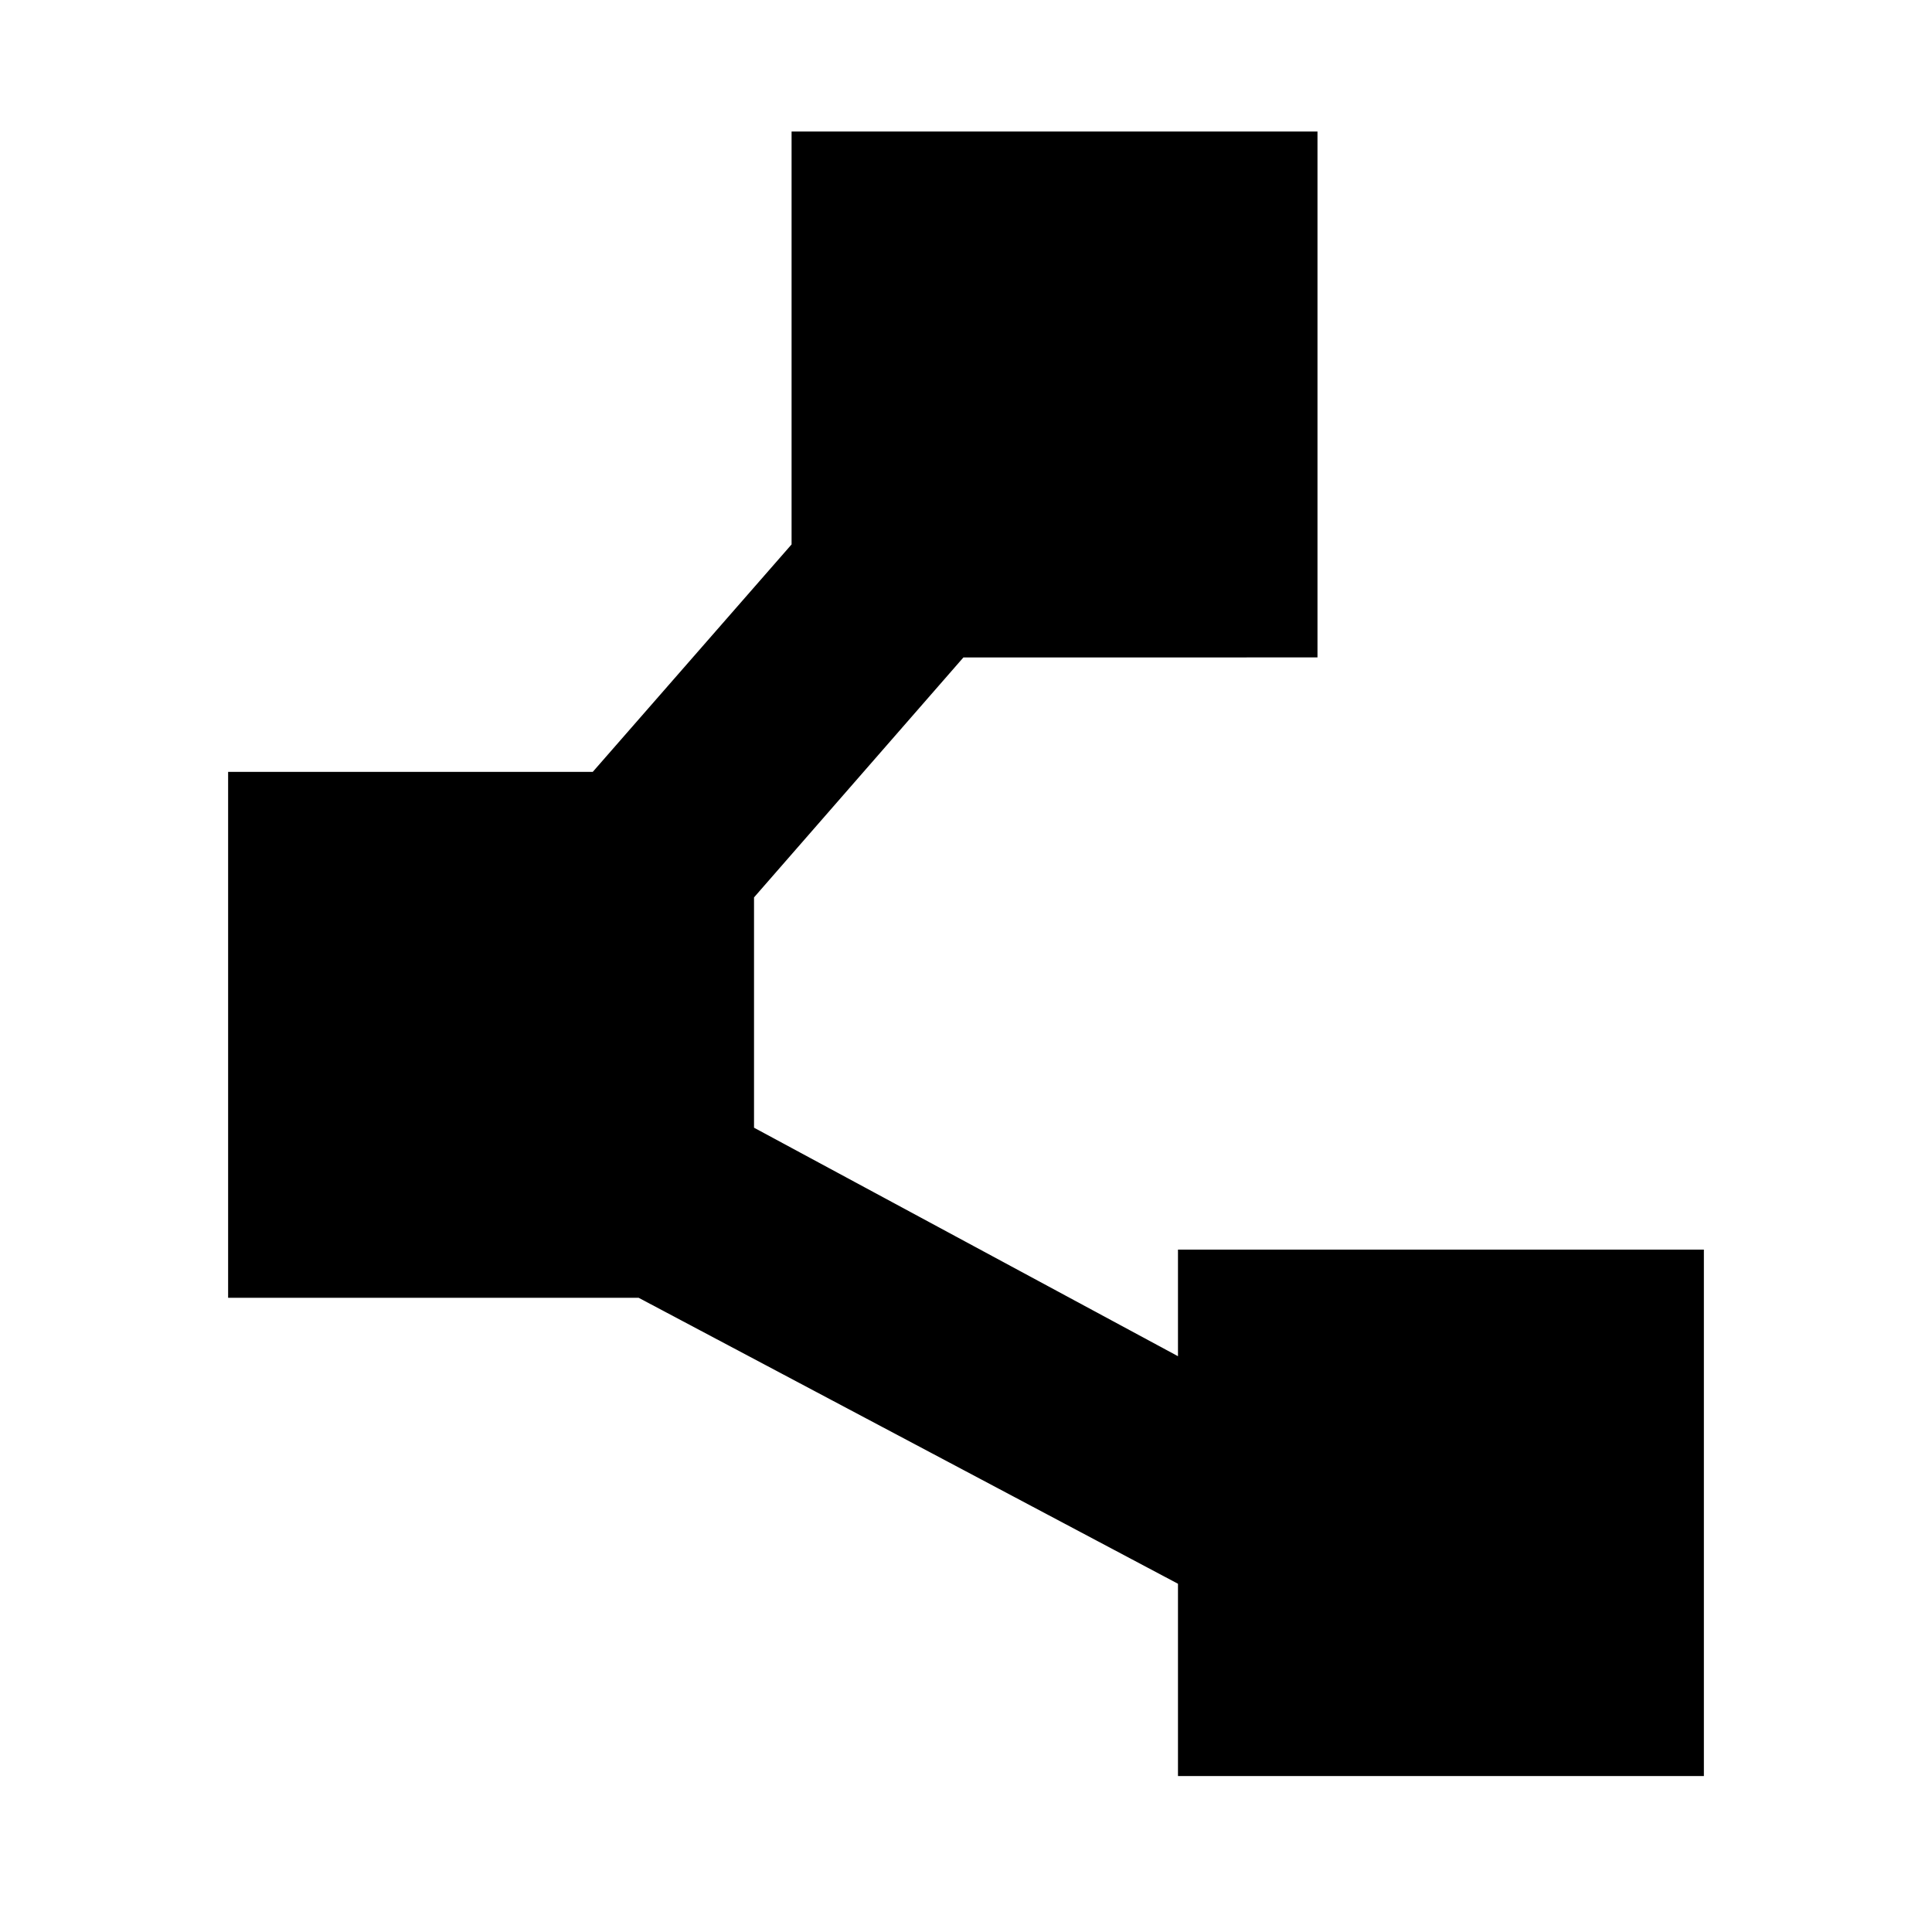 <svg xmlns="http://www.w3.org/2000/svg" height="20" viewBox="0 -960 960 960" width="20"><path d="M585.33-77.5v-95.54L317.35-315.13h-204v-261.33h181.19l98.79-113.02v-205.17h261.32v261.32H478.72L374.67-514.09v114.44l210.66 113.54v-52.96h261.32V-77.5H585.33Z"/></svg>